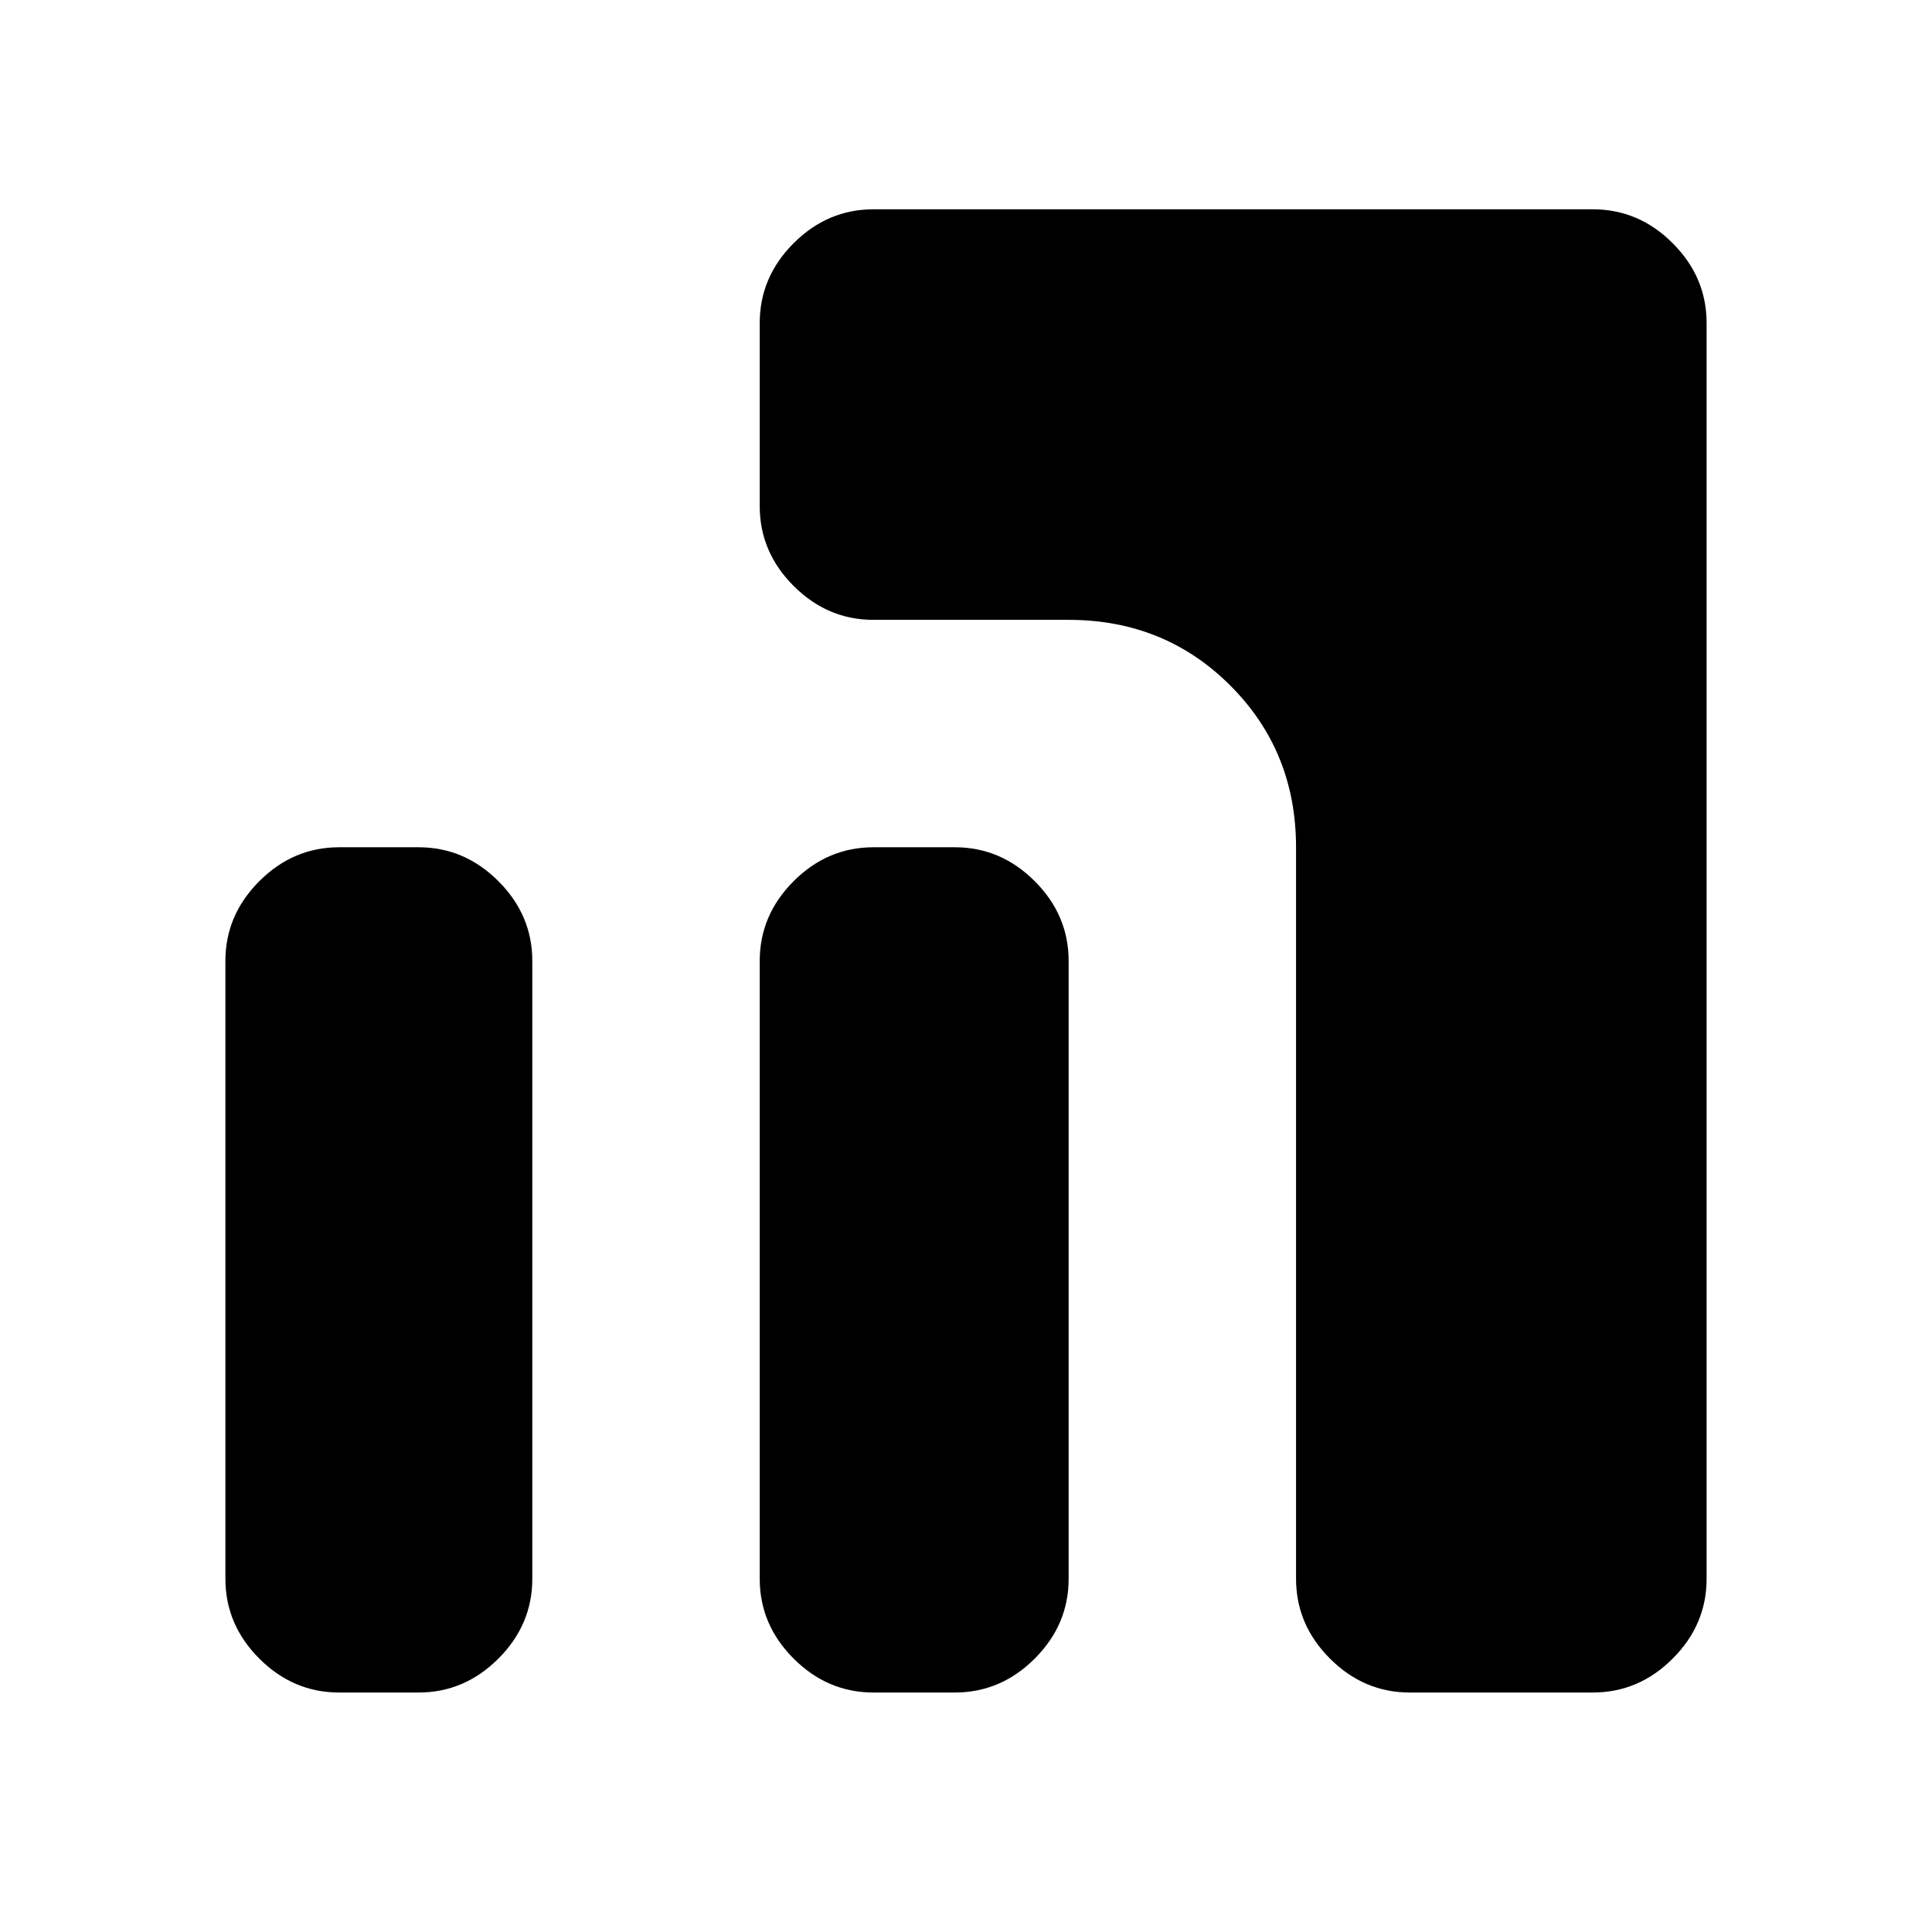 <svg xmlns="http://www.w3.org/2000/svg" height="20" viewBox="0 -960 960 960" width="20"><path d="M700.5-119q-22.8 0-39.65-16.85Q644-152.7 644-175.5V-539q0-47.7-32.65-80.35Q578.7-652 531-652h-97q-22.8 0-39.65-16.85-16.85-16.85-16.85-39.65v-91q0-22.8 16.85-39.65Q411.2-856 434-856h357.5q22.8 0 39.65 16.85Q848-822.3 848-799.5v624q0 22.8-16.85 39.65Q814.3-119 791.5-119h-91ZM434-119q-22.8 0-39.65-16.85-16.85-16.85-16.85-39.65v-307q0-22.8 16.85-39.65Q411.2-539 434-539h40.5q22.8 0 39.65 16.85Q531-505.3 531-482.5v307q0 22.8-16.85 39.65Q497.3-119 474.5-119H434Zm-265.5 0q-22.8 0-39.65-16.85Q112-152.7 112-175.5v-307q0-22.8 16.85-39.65Q145.7-539 168.5-539H208q22.8 0 39.65 16.85 16.85 16.85 16.85 39.65v307q0 22.8-16.85 39.65Q230.8-119 208-119h-39.5Z"/></svg>